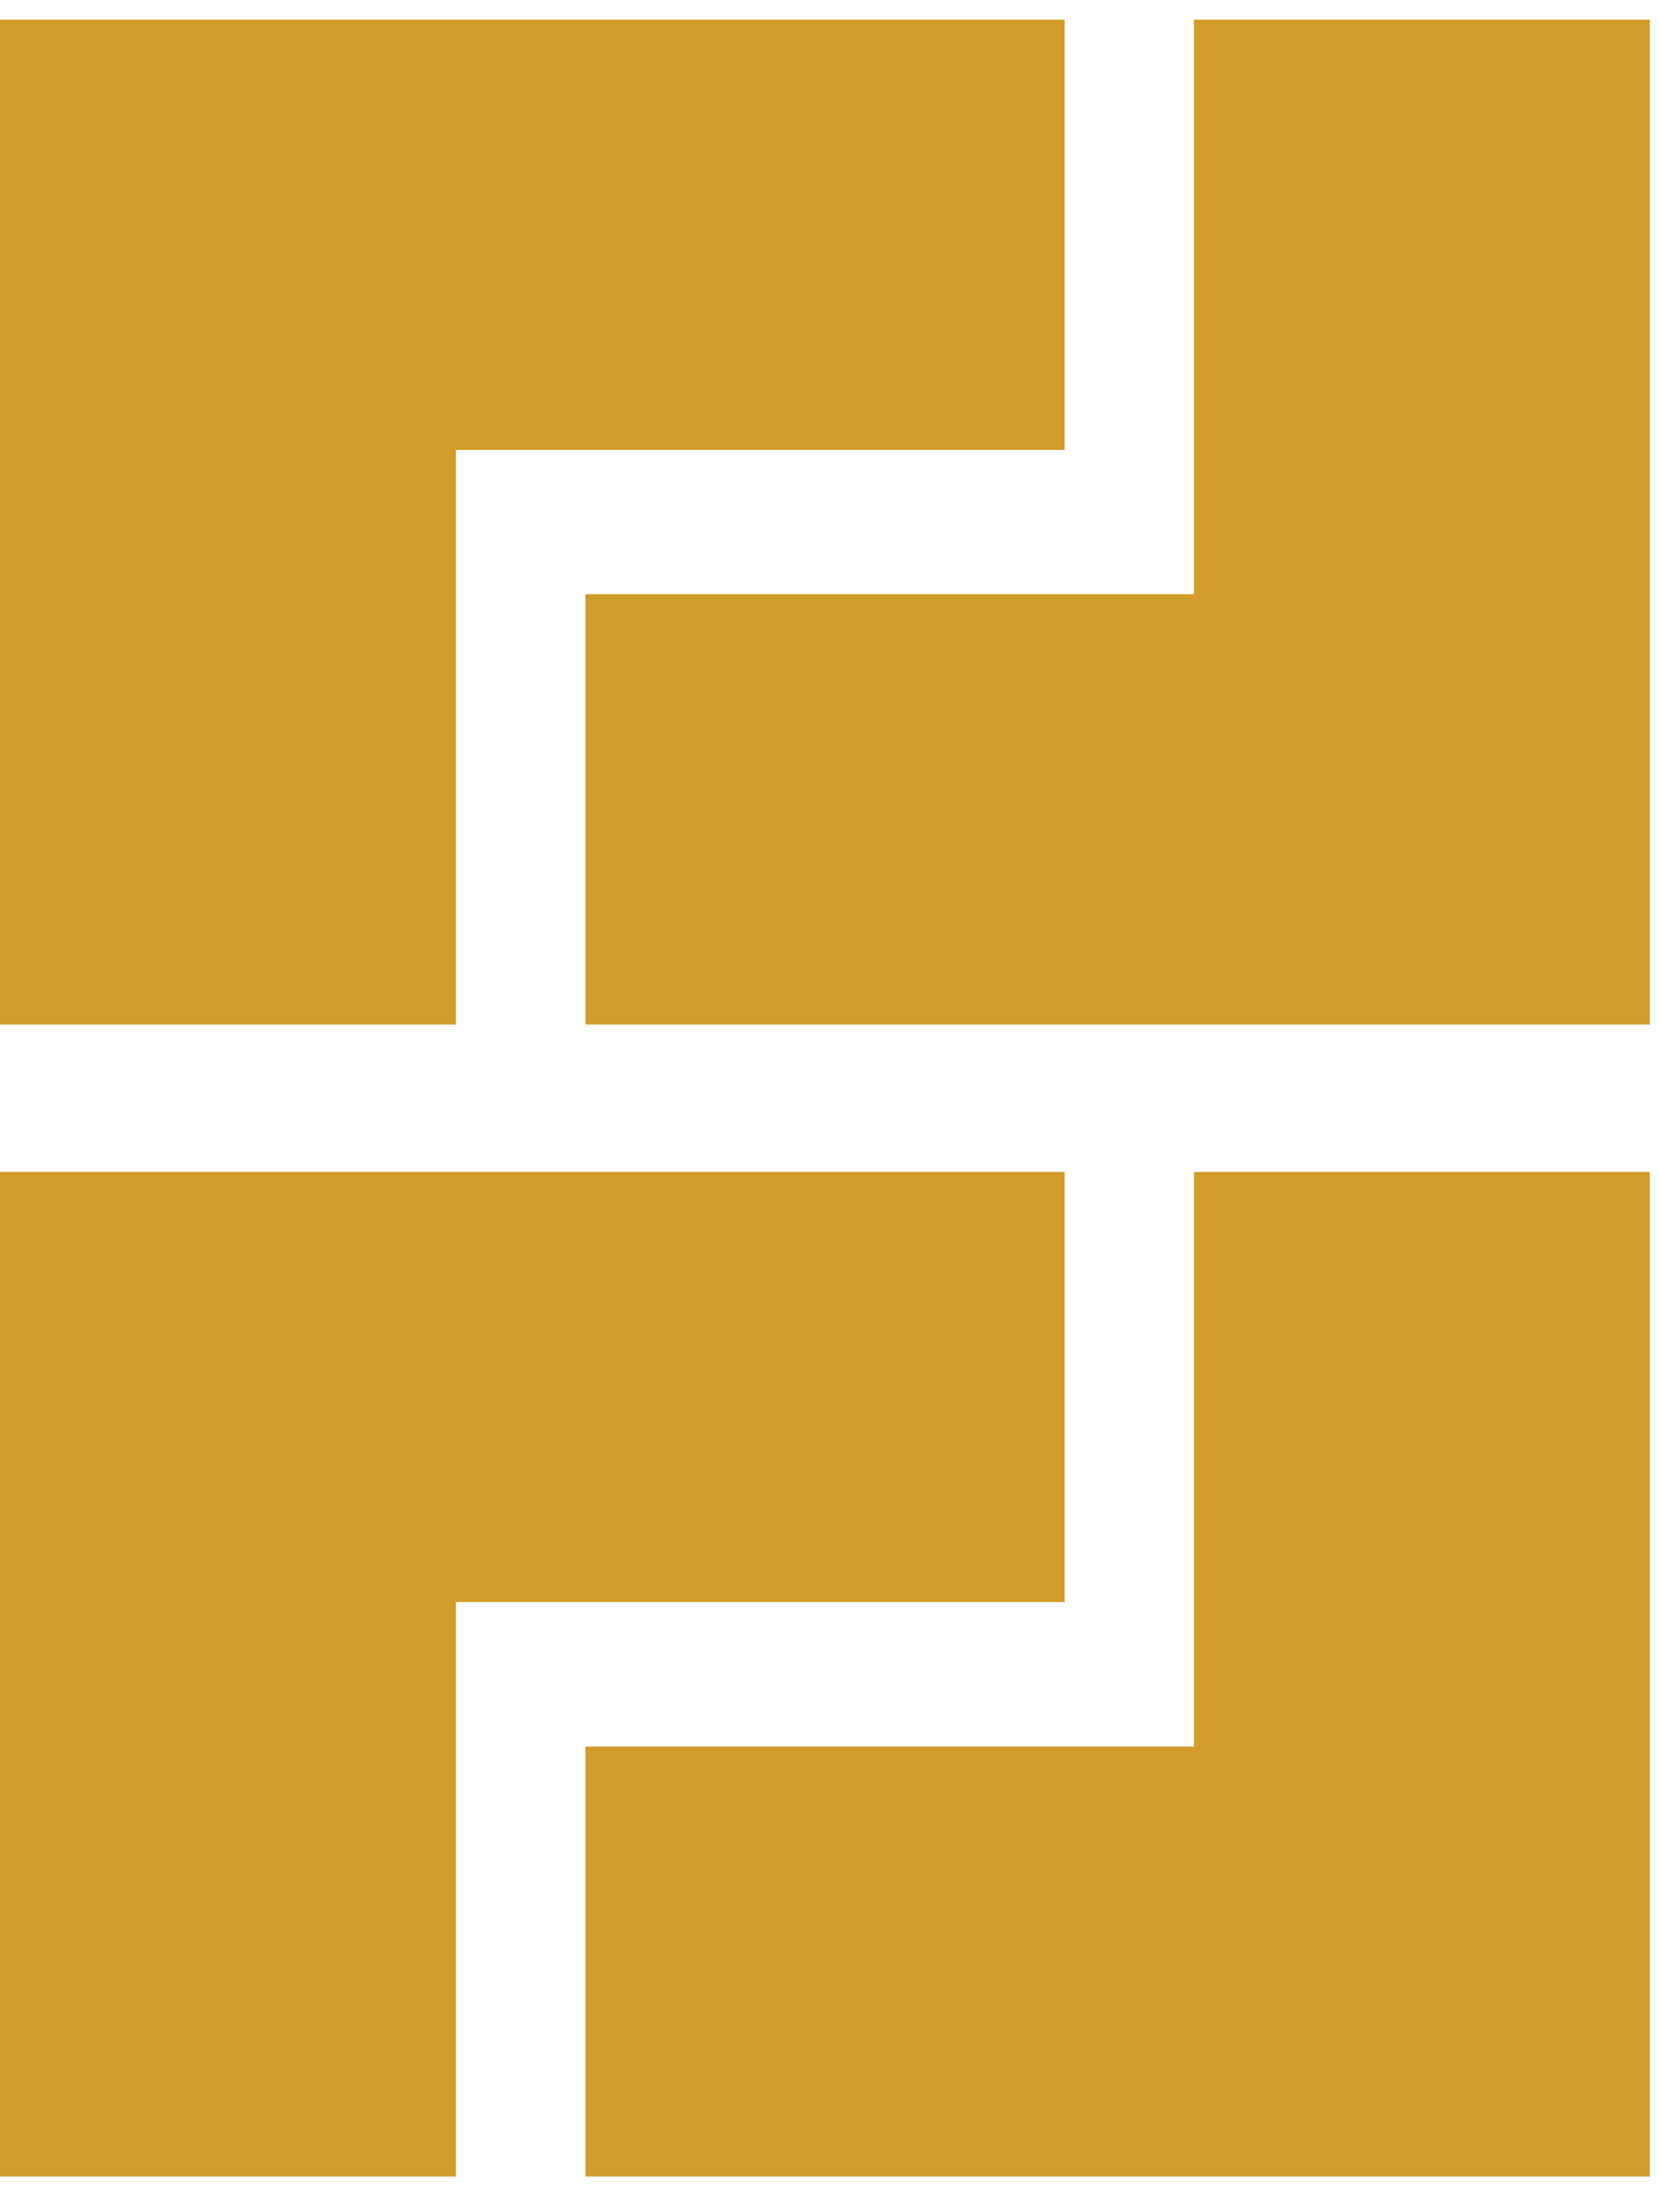<svg width="45" height="60" viewBox="0 0 45 60" fill="none" xmlns="http://www.w3.org/2000/svg">
<path d="M15.879 27.786V16.116H32.385V0.533H44.751V27.786H15.879Z" fill="#D19C2A"/>
<path d="M0 27.786V0.533H28.879V12.203H12.366V27.786H0Z" fill="#D19C2A"/>
<path d="M15.879 59.033V47.369H32.385V31.786H44.751V59.033H15.879Z" fill="#D19C2A"/>
<path d="M0 59.033V31.786H28.879V43.45H12.366V59.033H0Z" fill="#D19C2A"/>
</svg>

